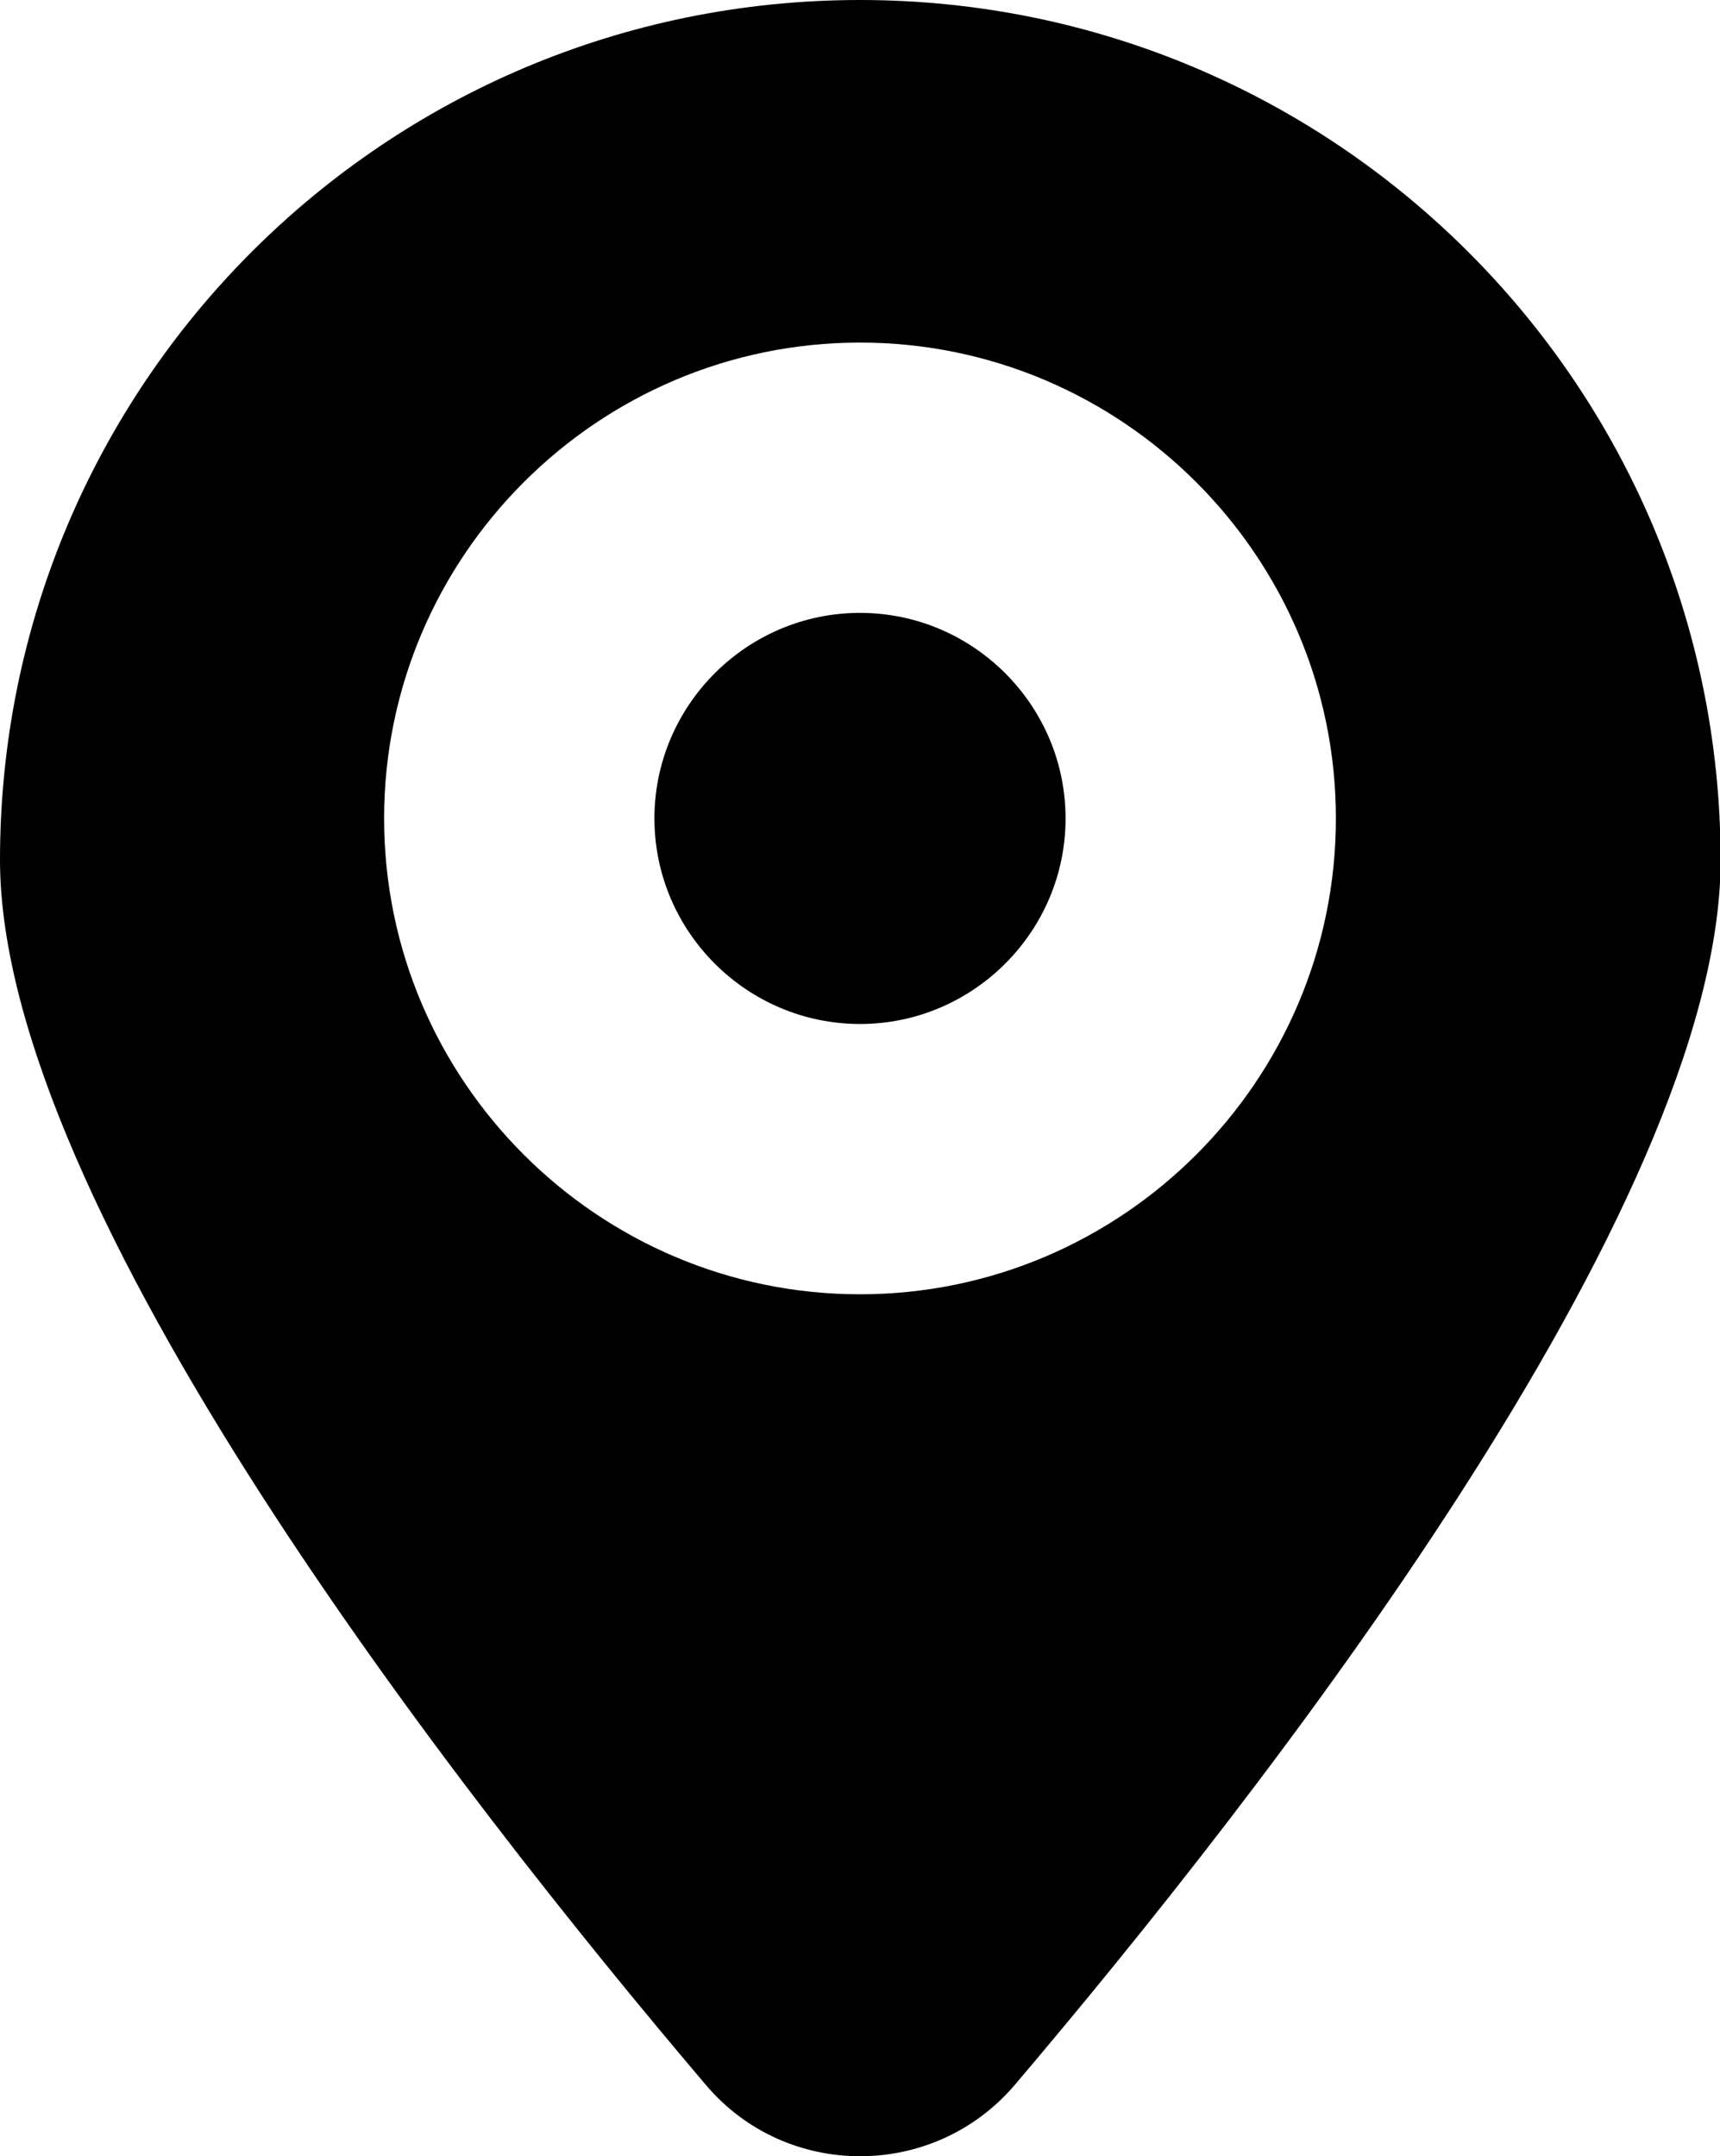 <?xml version="1.0" encoding="UTF-8"?>
<svg id="Capa_2" xmlns="http://www.w3.org/2000/svg" viewBox="0 0 27.36 34.3">
    
   
            <path 
                d="M13.68,0C6.12,0,0,6.12,0,13.68c0,5.51,7.29,14.85,11.23,19.49,1.28,1.51,3.62,1.51,4.91,0,3.94-4.64,11.23-13.97,11.23-19.49C27.36,6.12,21.23,0,13.68,0Zm0,20.59c-4.17,0-7.57-3.4-7.57-7.57s3.4-7.57,7.57-7.57,7.57,3.4,7.57,7.57-3.4,7.57-7.57,7.57Z" />
            <path 
                d="M13.68,9.75c-1.8,0-3.27,1.47-3.27,3.27s1.47,3.27,3.27,3.27,3.27-1.47,3.27-3.27-1.47-3.27-3.27-3.27Z" />
       
</svg>